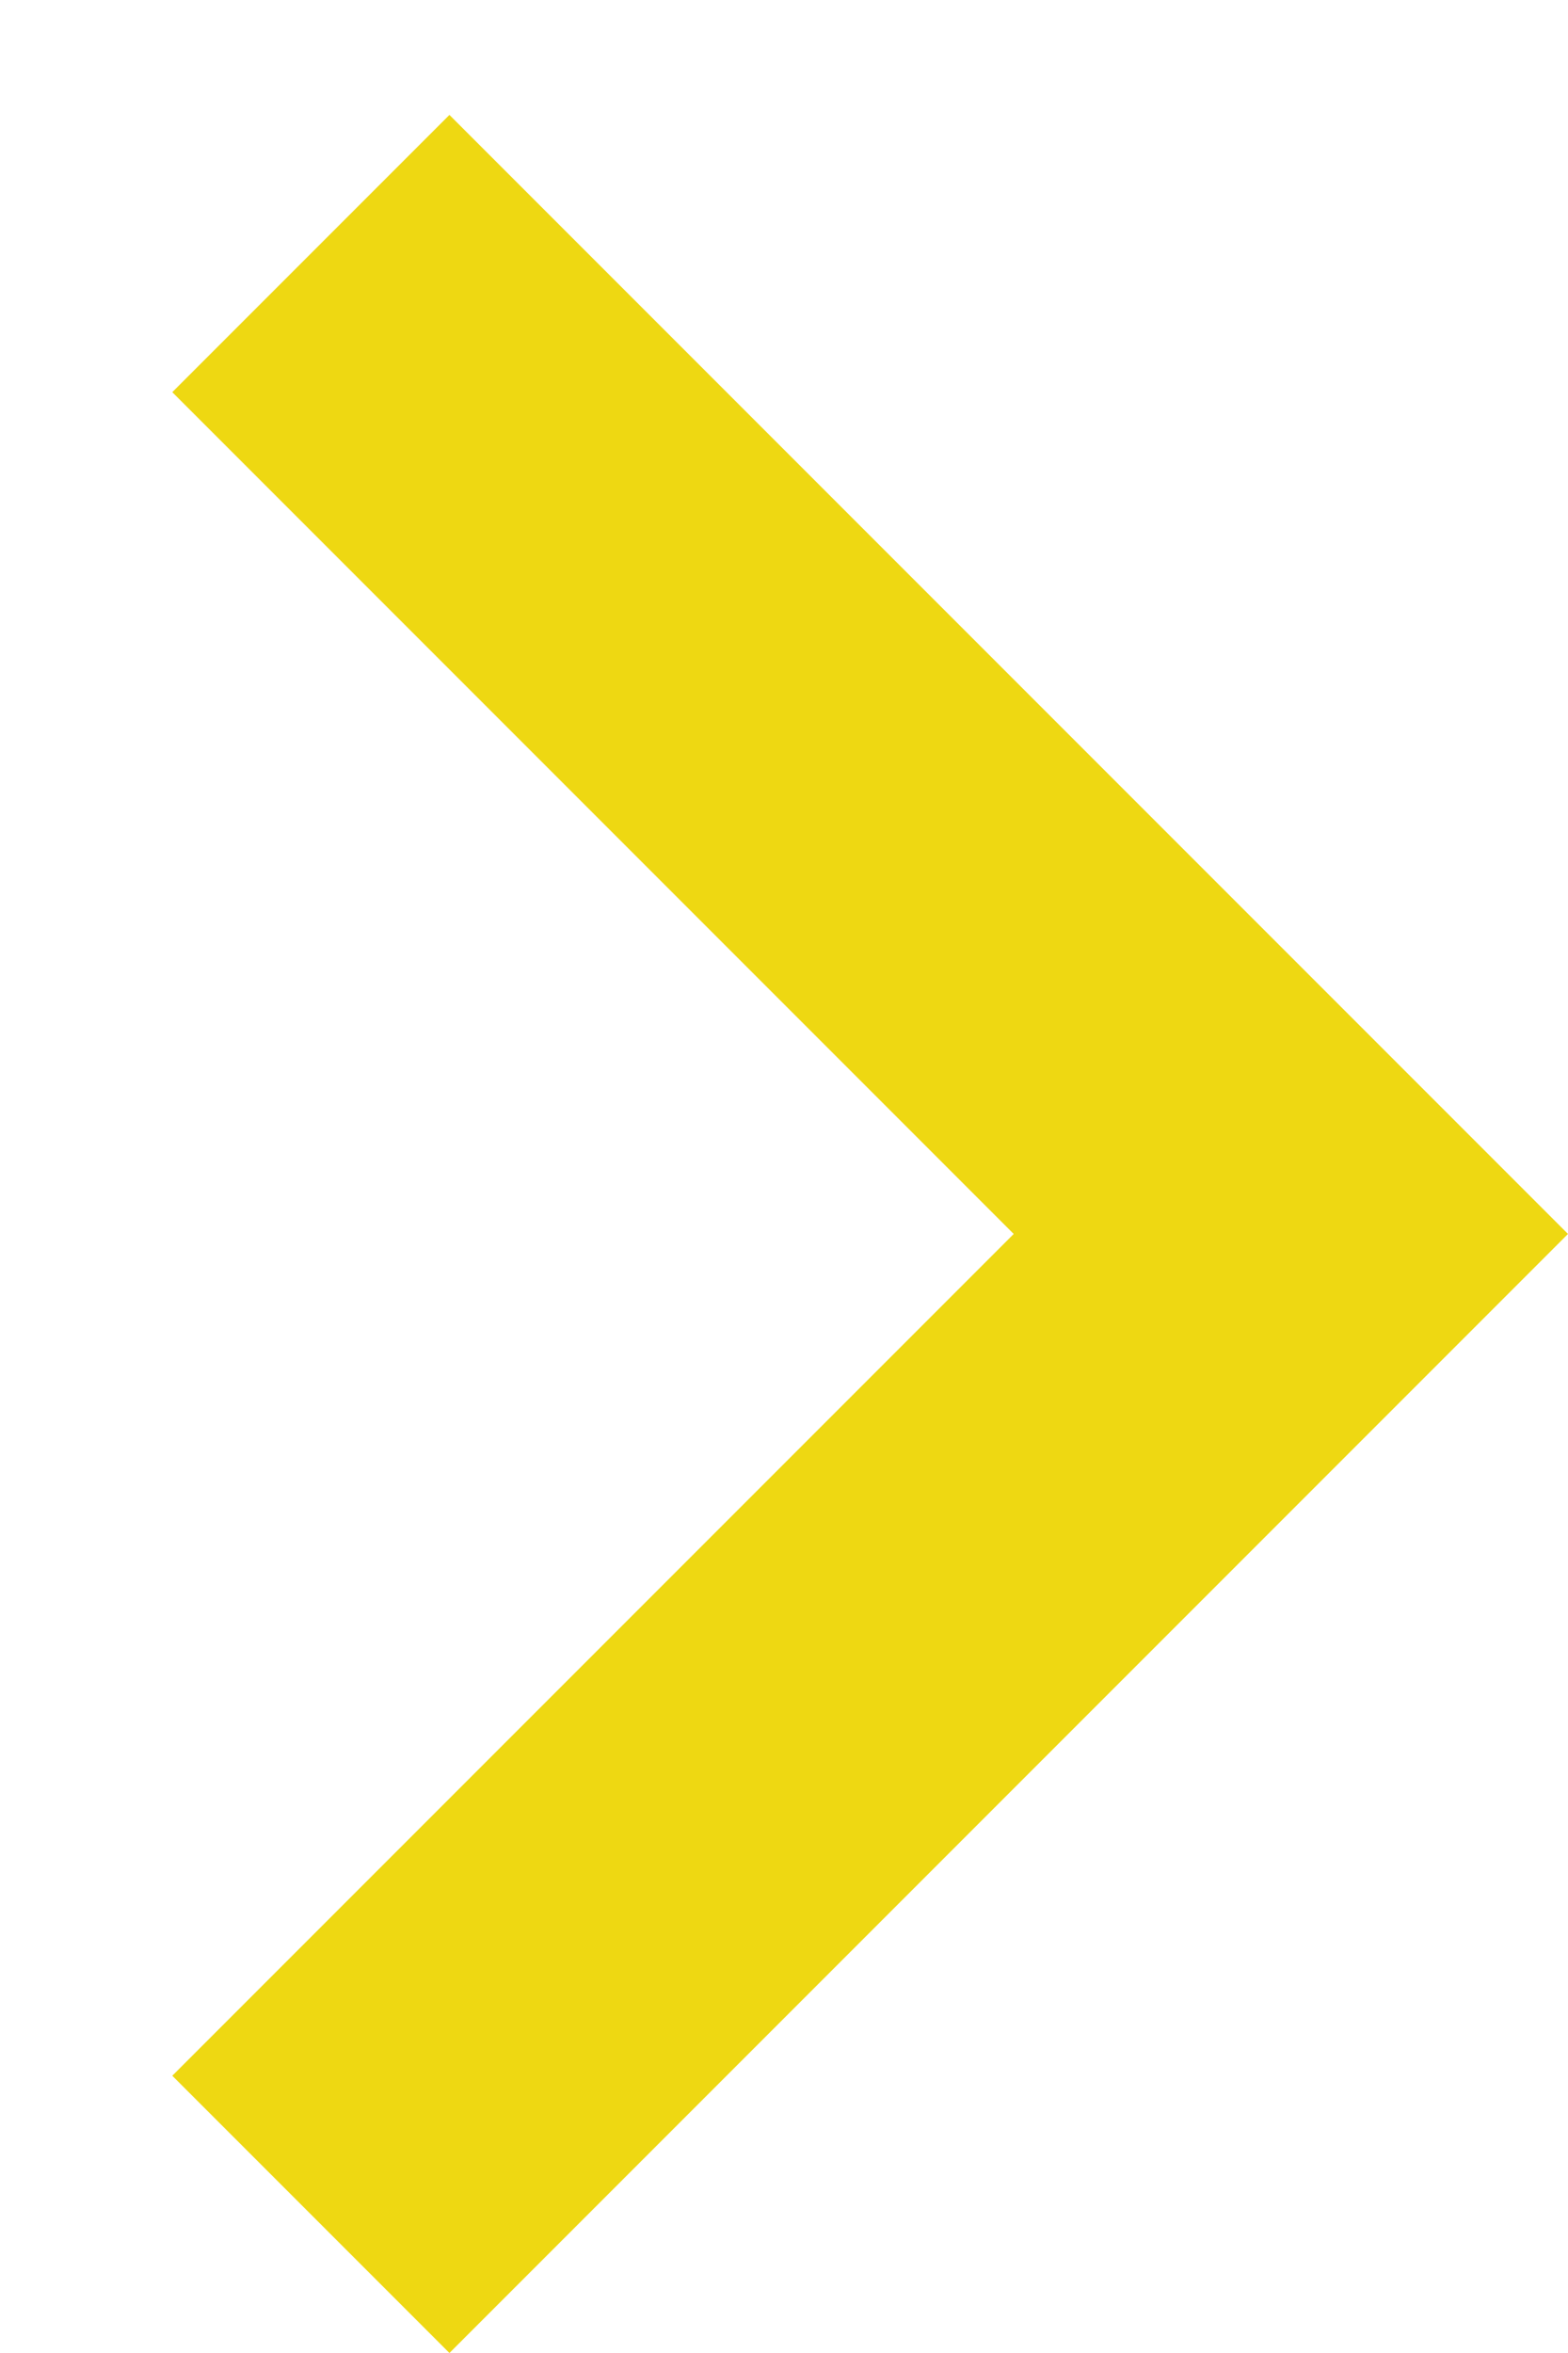 <svg width="8" height="12" viewBox="0 0 8 12" fill="none" xmlns="http://www.w3.org/2000/svg">
<path d="M2.293 12L8 6.293L2.293 0.586L0.879 2L5.172 6.293L0.879 10.586L2.293 12Z" fill="#EED812"/>
</svg>

